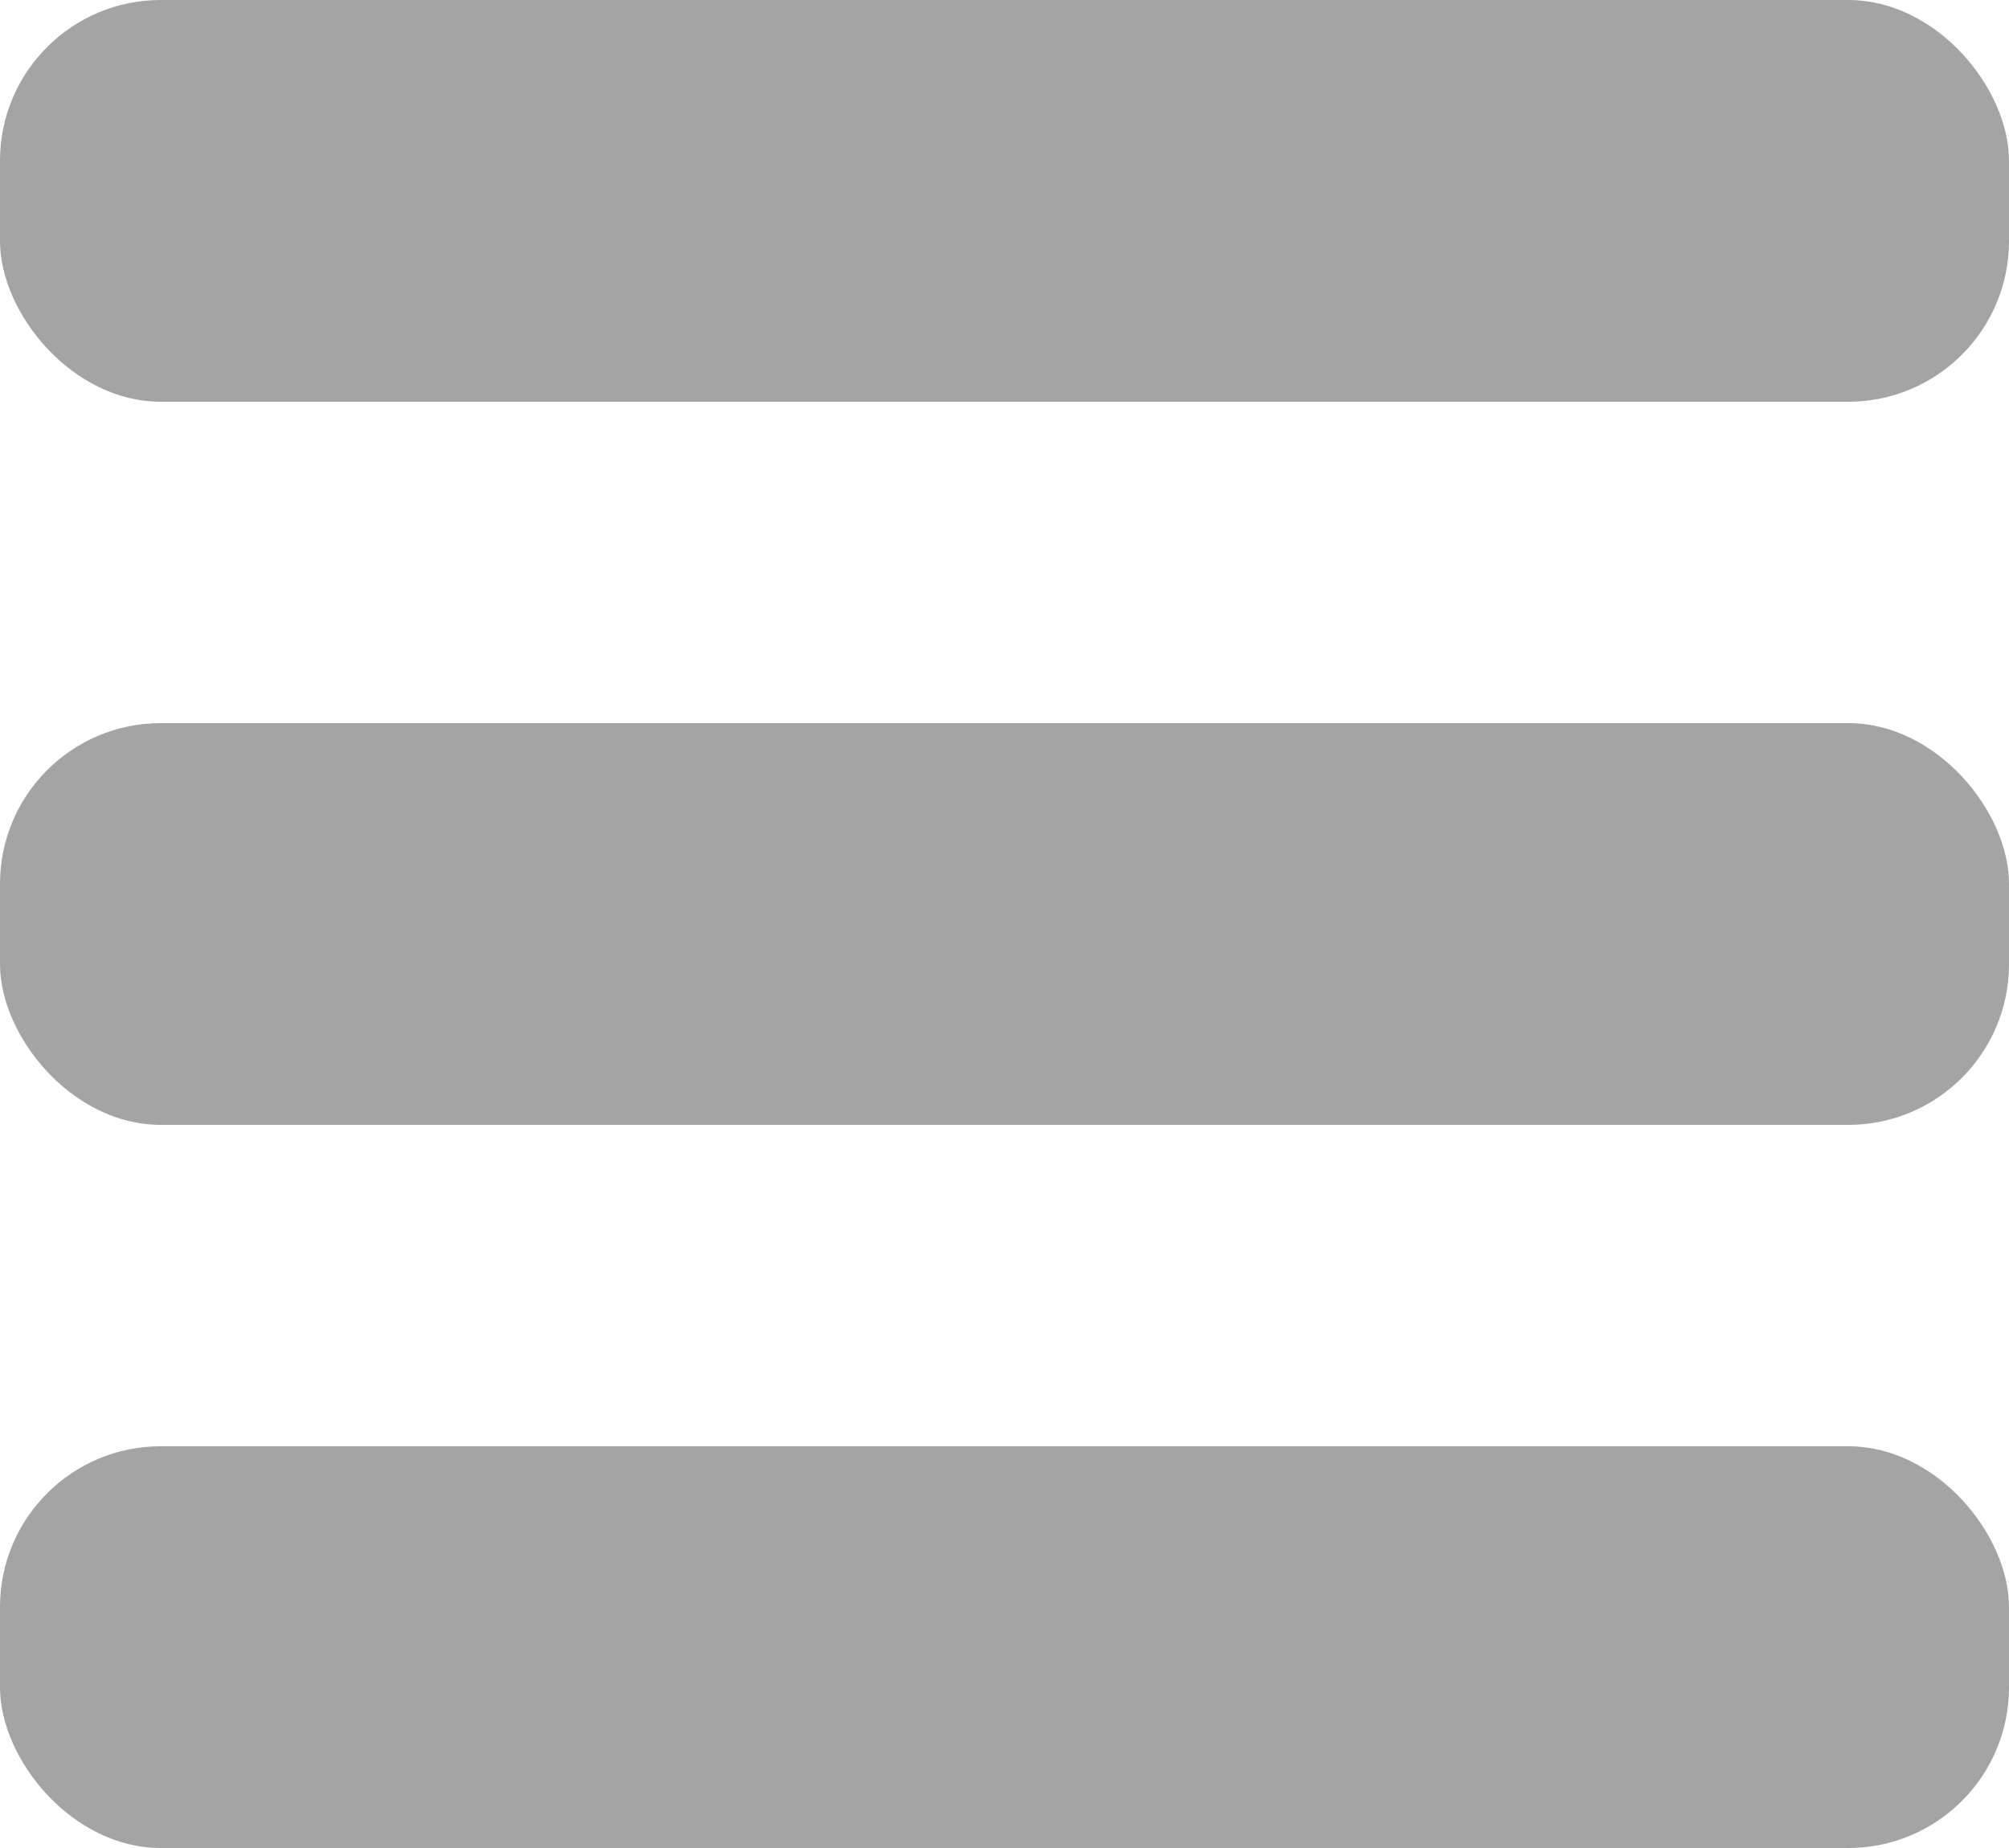 <?xml version="1.0" encoding="UTF-8"?>
<svg width="25px" height="23px" viewBox="0 0 25 23" version="1.1" xmlns="http://www.w3.org/2000/svg" xmlns:xlink="http://www.w3.org/1999/xlink">
    <!-- Generator: Sketch 53.2 (72643) - https://sketchapp.com -->
    <title>Group 2</title>
    <desc>Created with Sketch.</desc>
    <g id="Website" stroke="none" stroke-width="1" fill="none" fill-rule="evenodd">
        <g id="Landingpage" transform="translate(-21, -20)" fill="#A4A4A4">
            <g id="Group-4" transform="translate(6, 12)">
                <g id="Group-2" transform="translate(15, 8)">
                    <rect id="Rectangle" x="0" y="-4.4408921e-16" width="25" height="5" rx="2"></rect>
                    <rect id="Rectangle" x="0" y="9" width="25" height="5" rx="2"></rect>
                    <rect id="Rectangle" x="0" y="18" width="25" height="5" rx="2"></rect>
                </g>
            </g>
        </g>
    </g>
</svg>